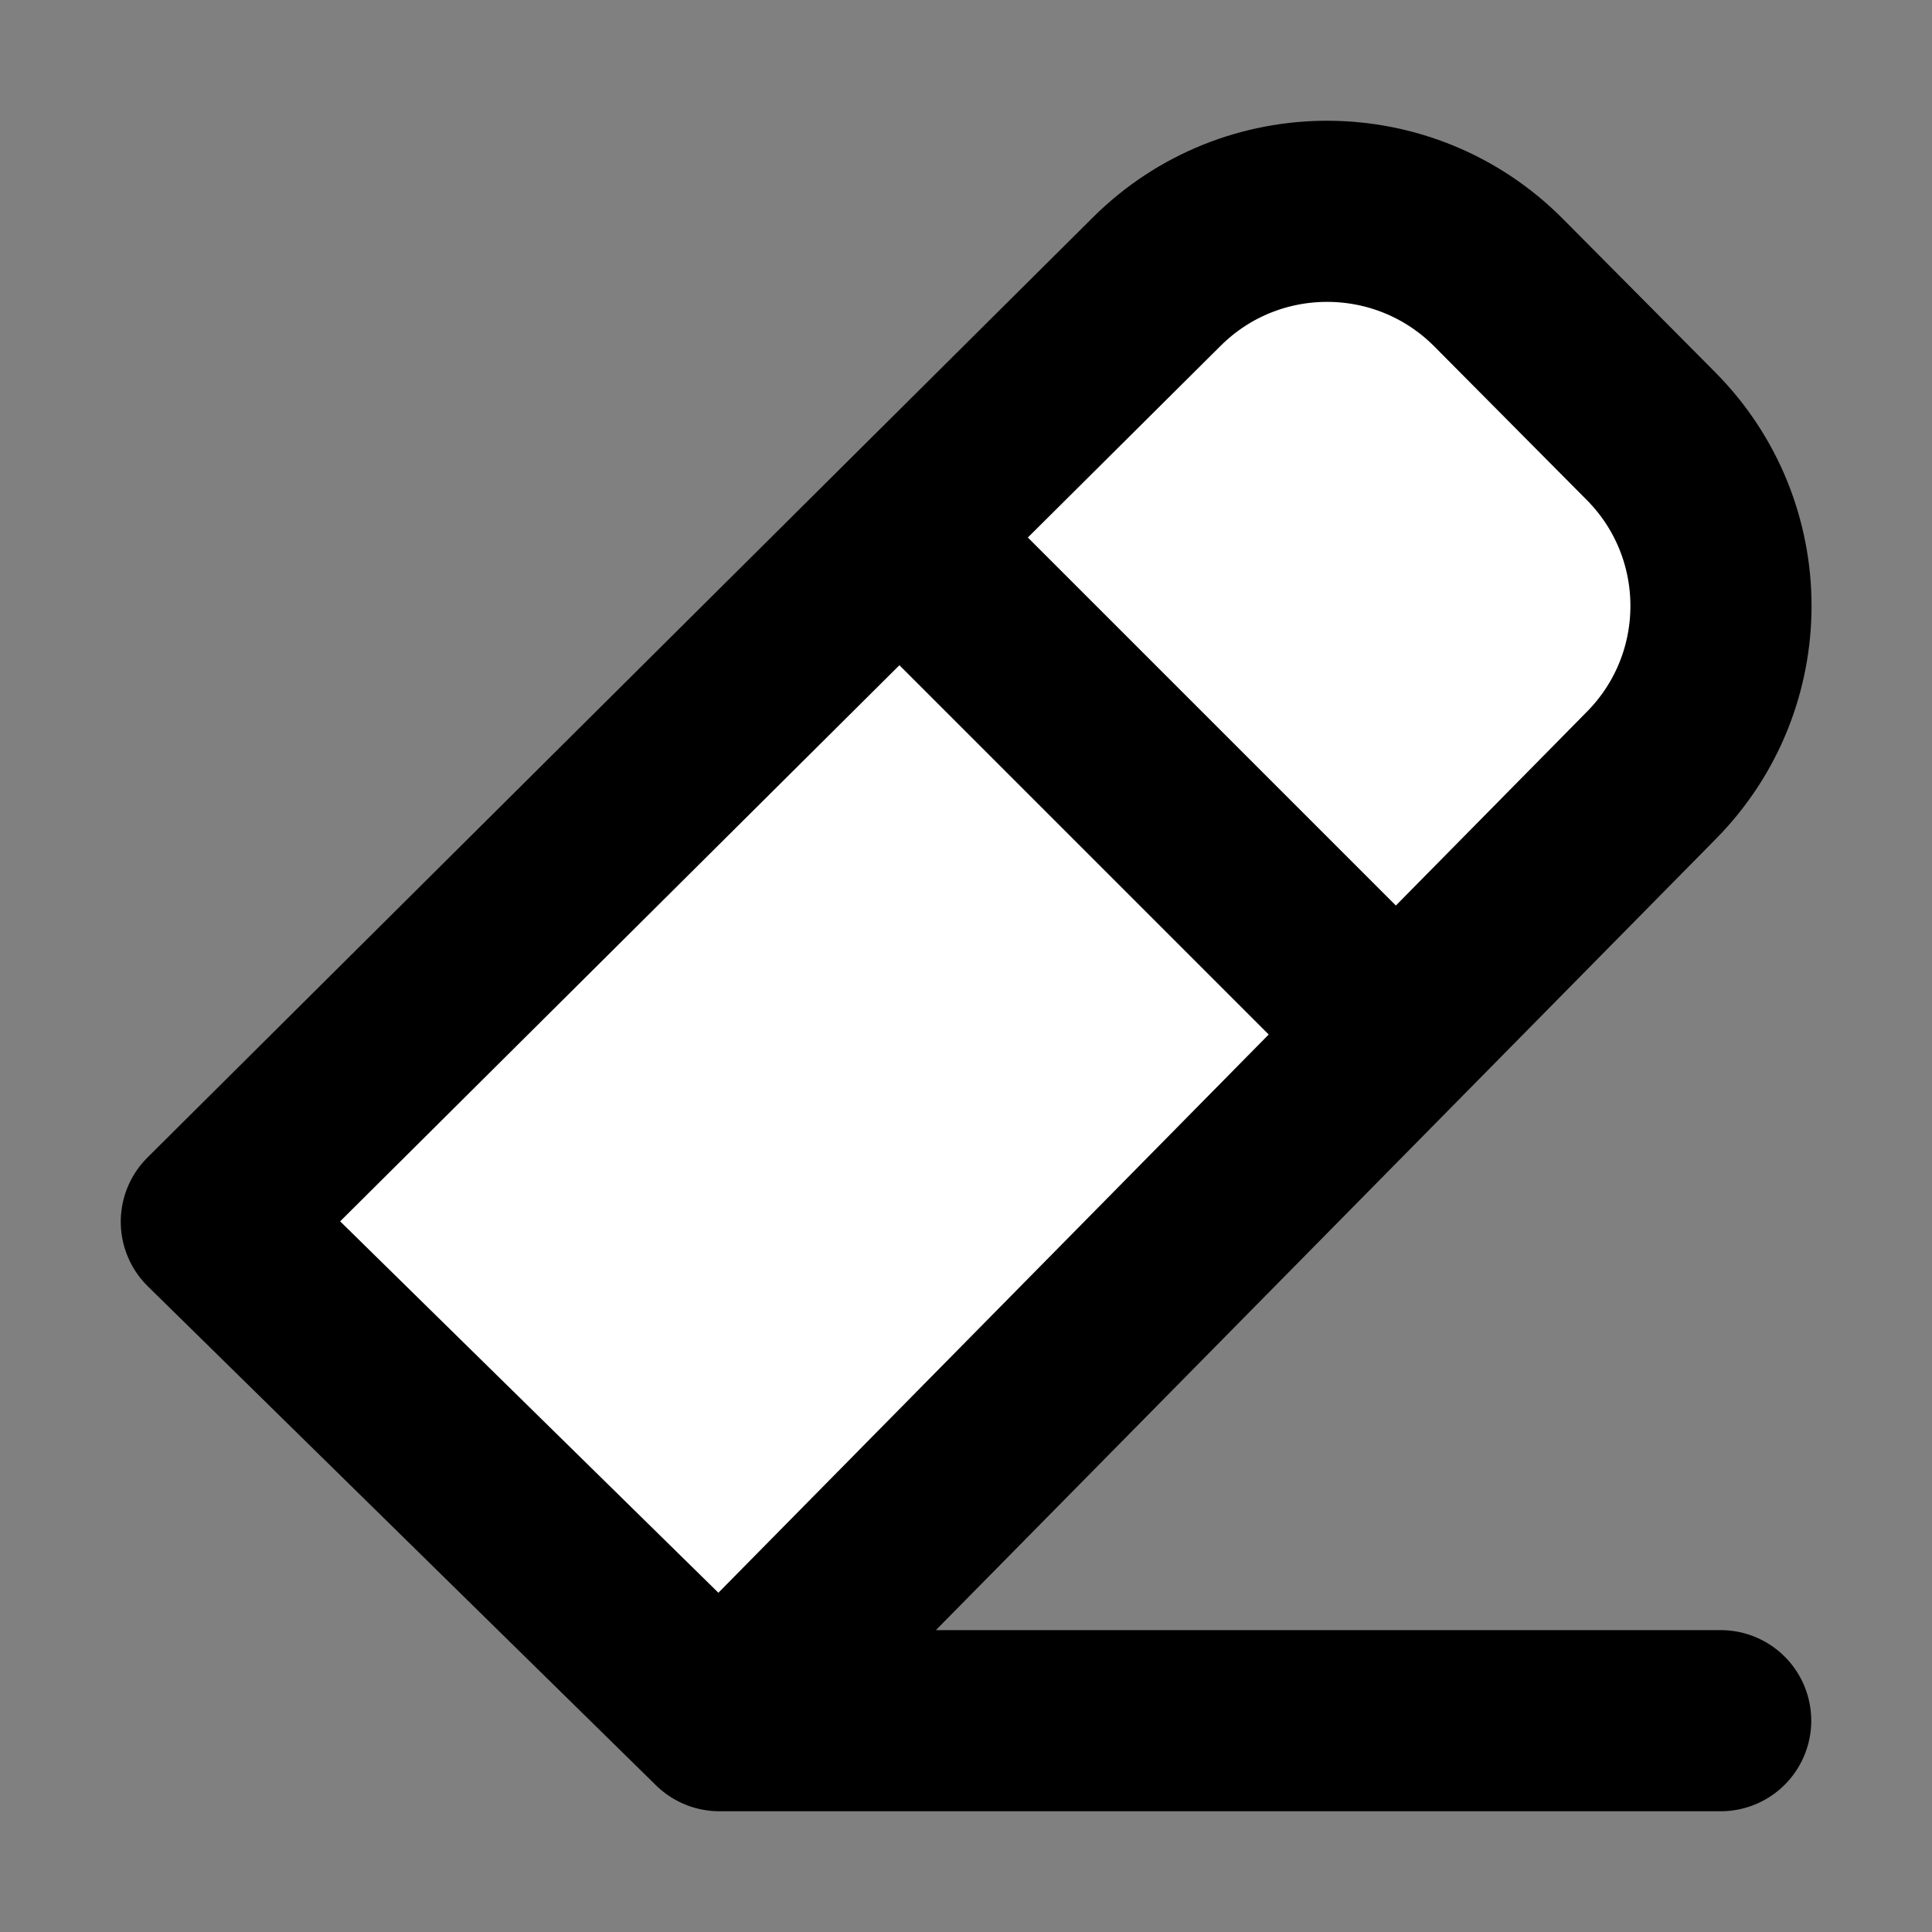 <svg width="32" height="32" viewBox="0 0 16 16" fill="white" xmlns="http://www.w3.org/2000/svg">
<rect x="0" y="0" width="16" height="16" fill="#808080" stroke="none"/>
<path d="M5.958 14.25H14.25M5.958 14.25L1.75 10.118L9.58 2.332C10.364 1.552 11.632 1.557 12.411 2.341L13.673 3.612C14.443 4.388 14.446 5.638 13.679 6.418L5.958 14.25ZM7.45 4.45L11.564 8.564" stroke="black" stroke-width="1.5" stroke-linecap="round" stroke-linejoin="round"/>
</svg>
